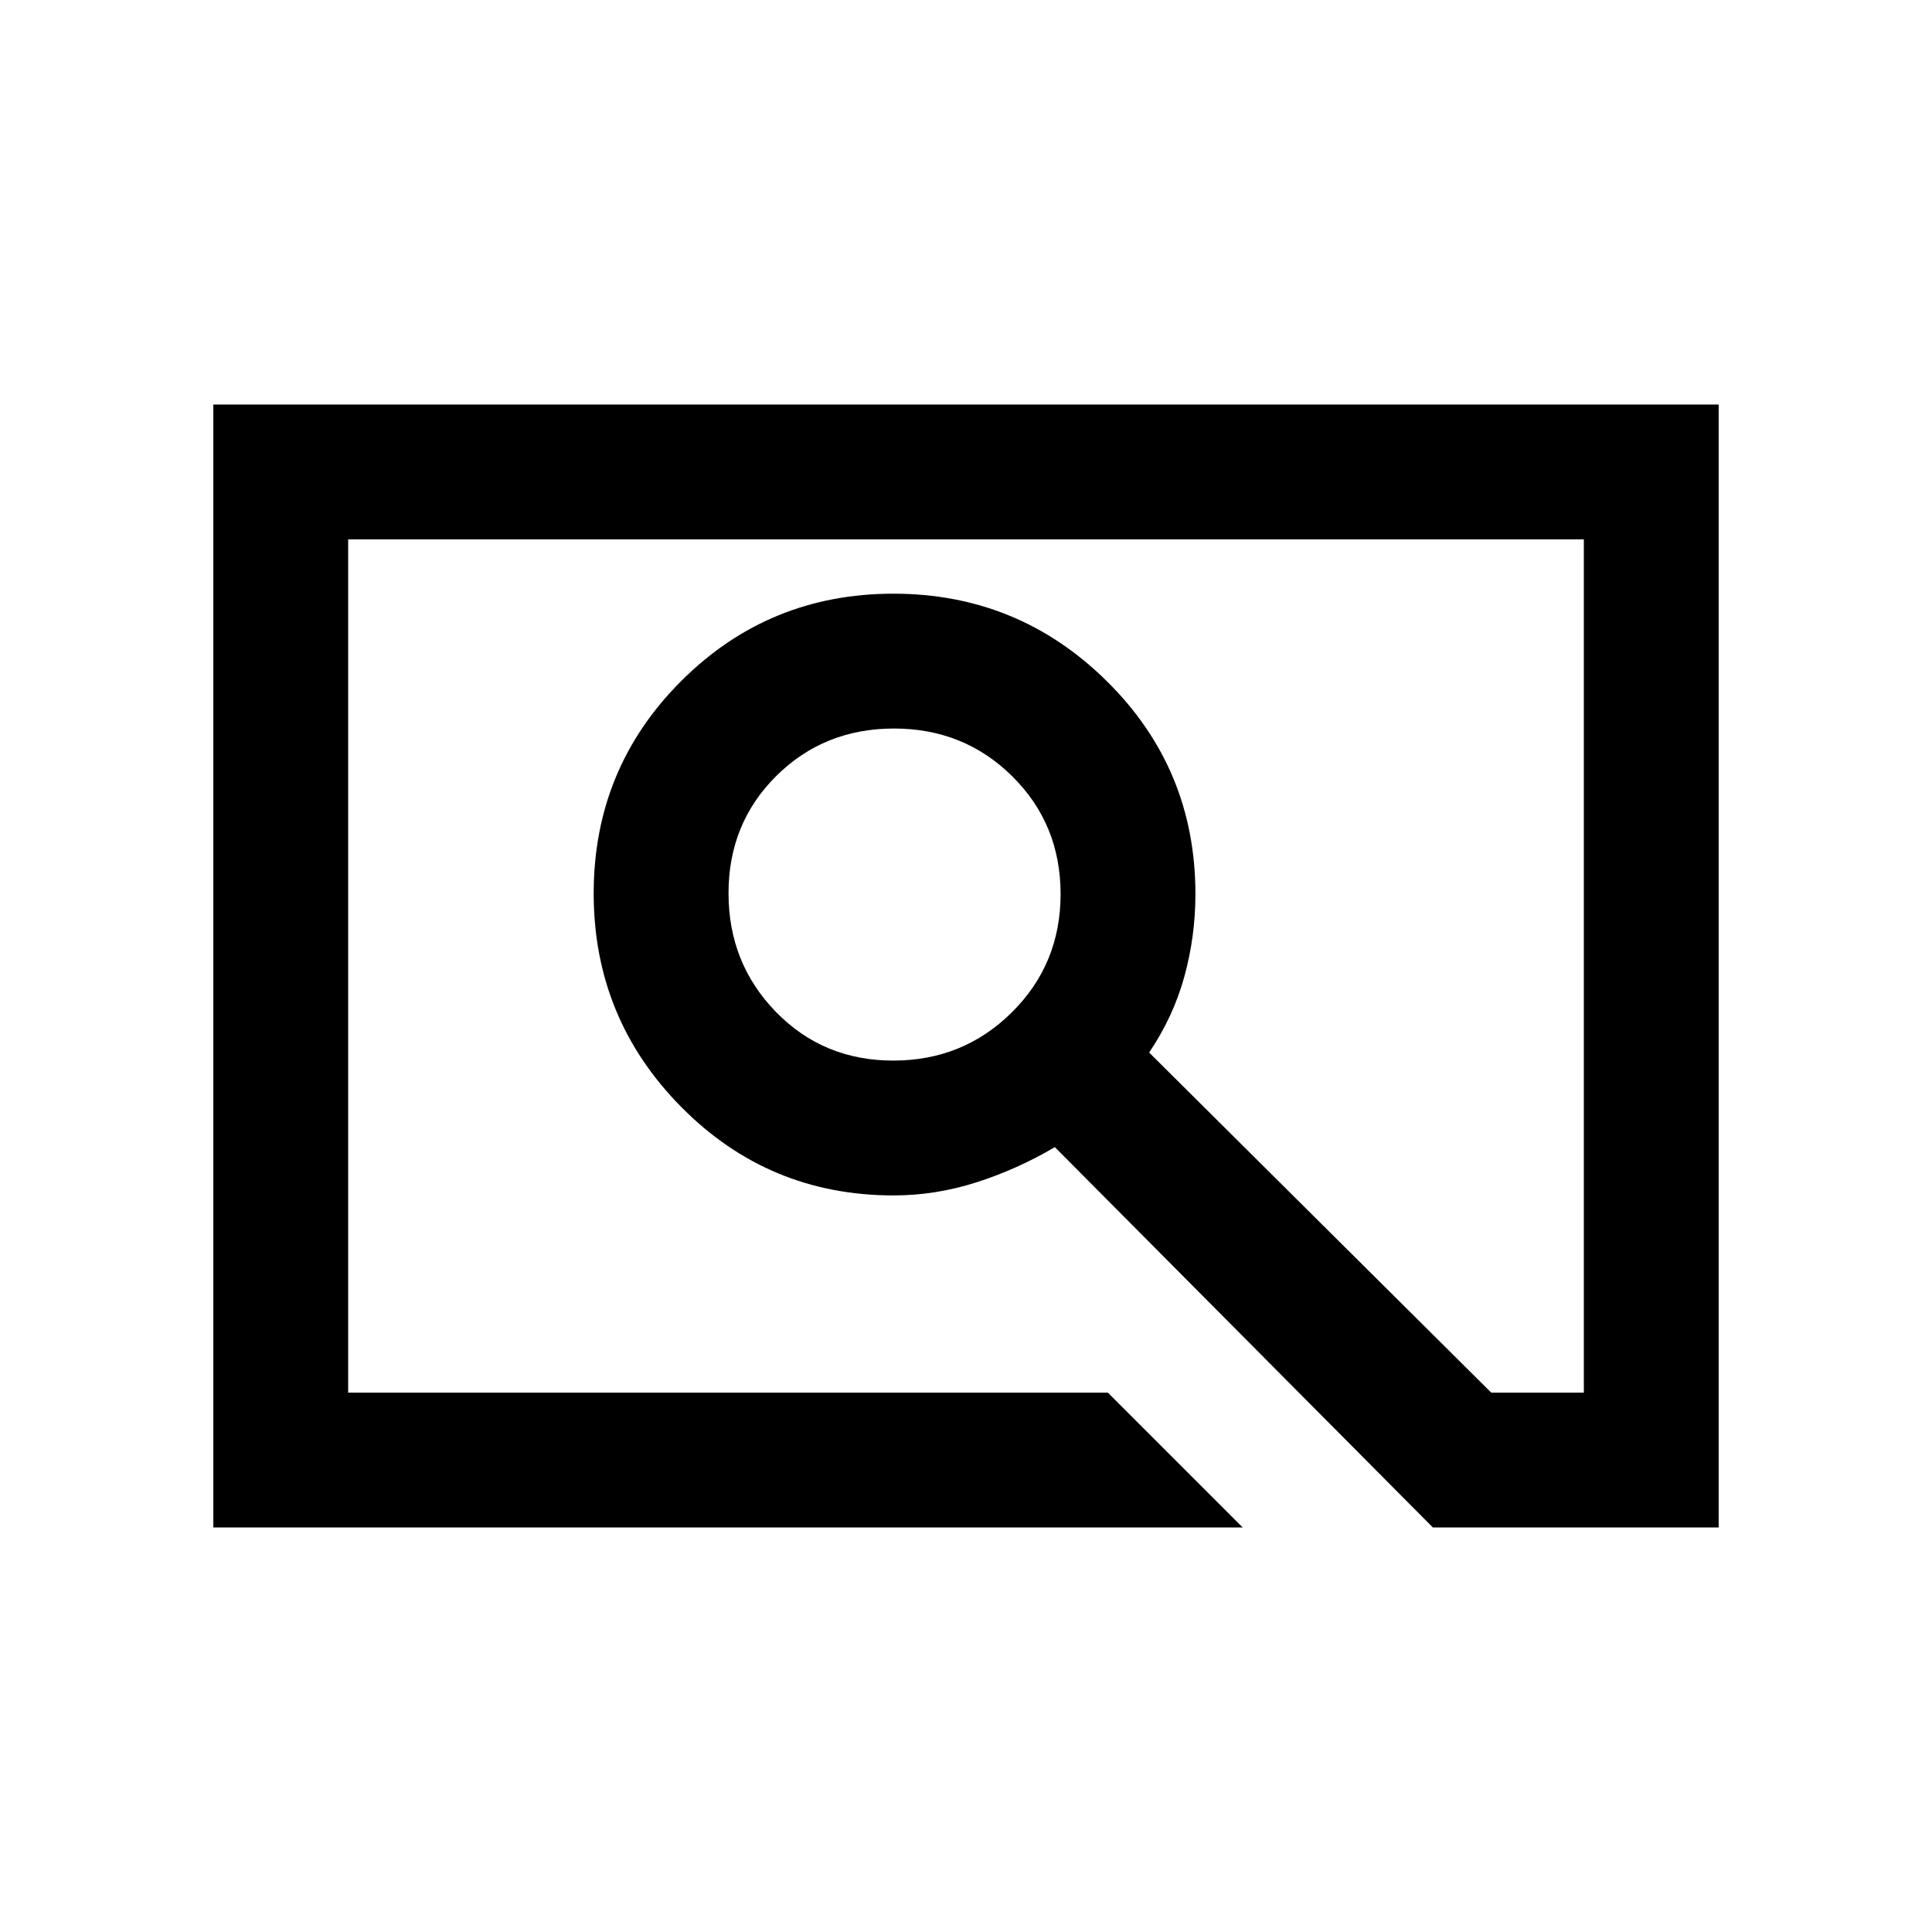 <svg xmlns="http://www.w3.org/2000/svg" height="20" viewBox="0 -960 960 960" width="20"><path d="M617.5-201H106v-558h748v558H712L524.15-390q-18.65 11-38.98 17.5t-41.16 6.5q-62.09 0-105.55-44Q295-454 295-516.06t43.44-105.5Q381.88-665 443.94-665T550-621.5q44 43.5 44 105.75 0 21.01-5.5 41T571-437l170 169h46v-424H173v424h377.5l67 67ZM443.86-433q34.75 0 58.95-24Q527-480.99 527-515.75q0-34.75-24-58.5Q479.01-598 444.25-598q-34.75 0-58.5 23.55Q362-550.89 362-516.14t23.55 58.95Q409.11-433 443.86-433ZM173-268v-424 424Z"/></svg>